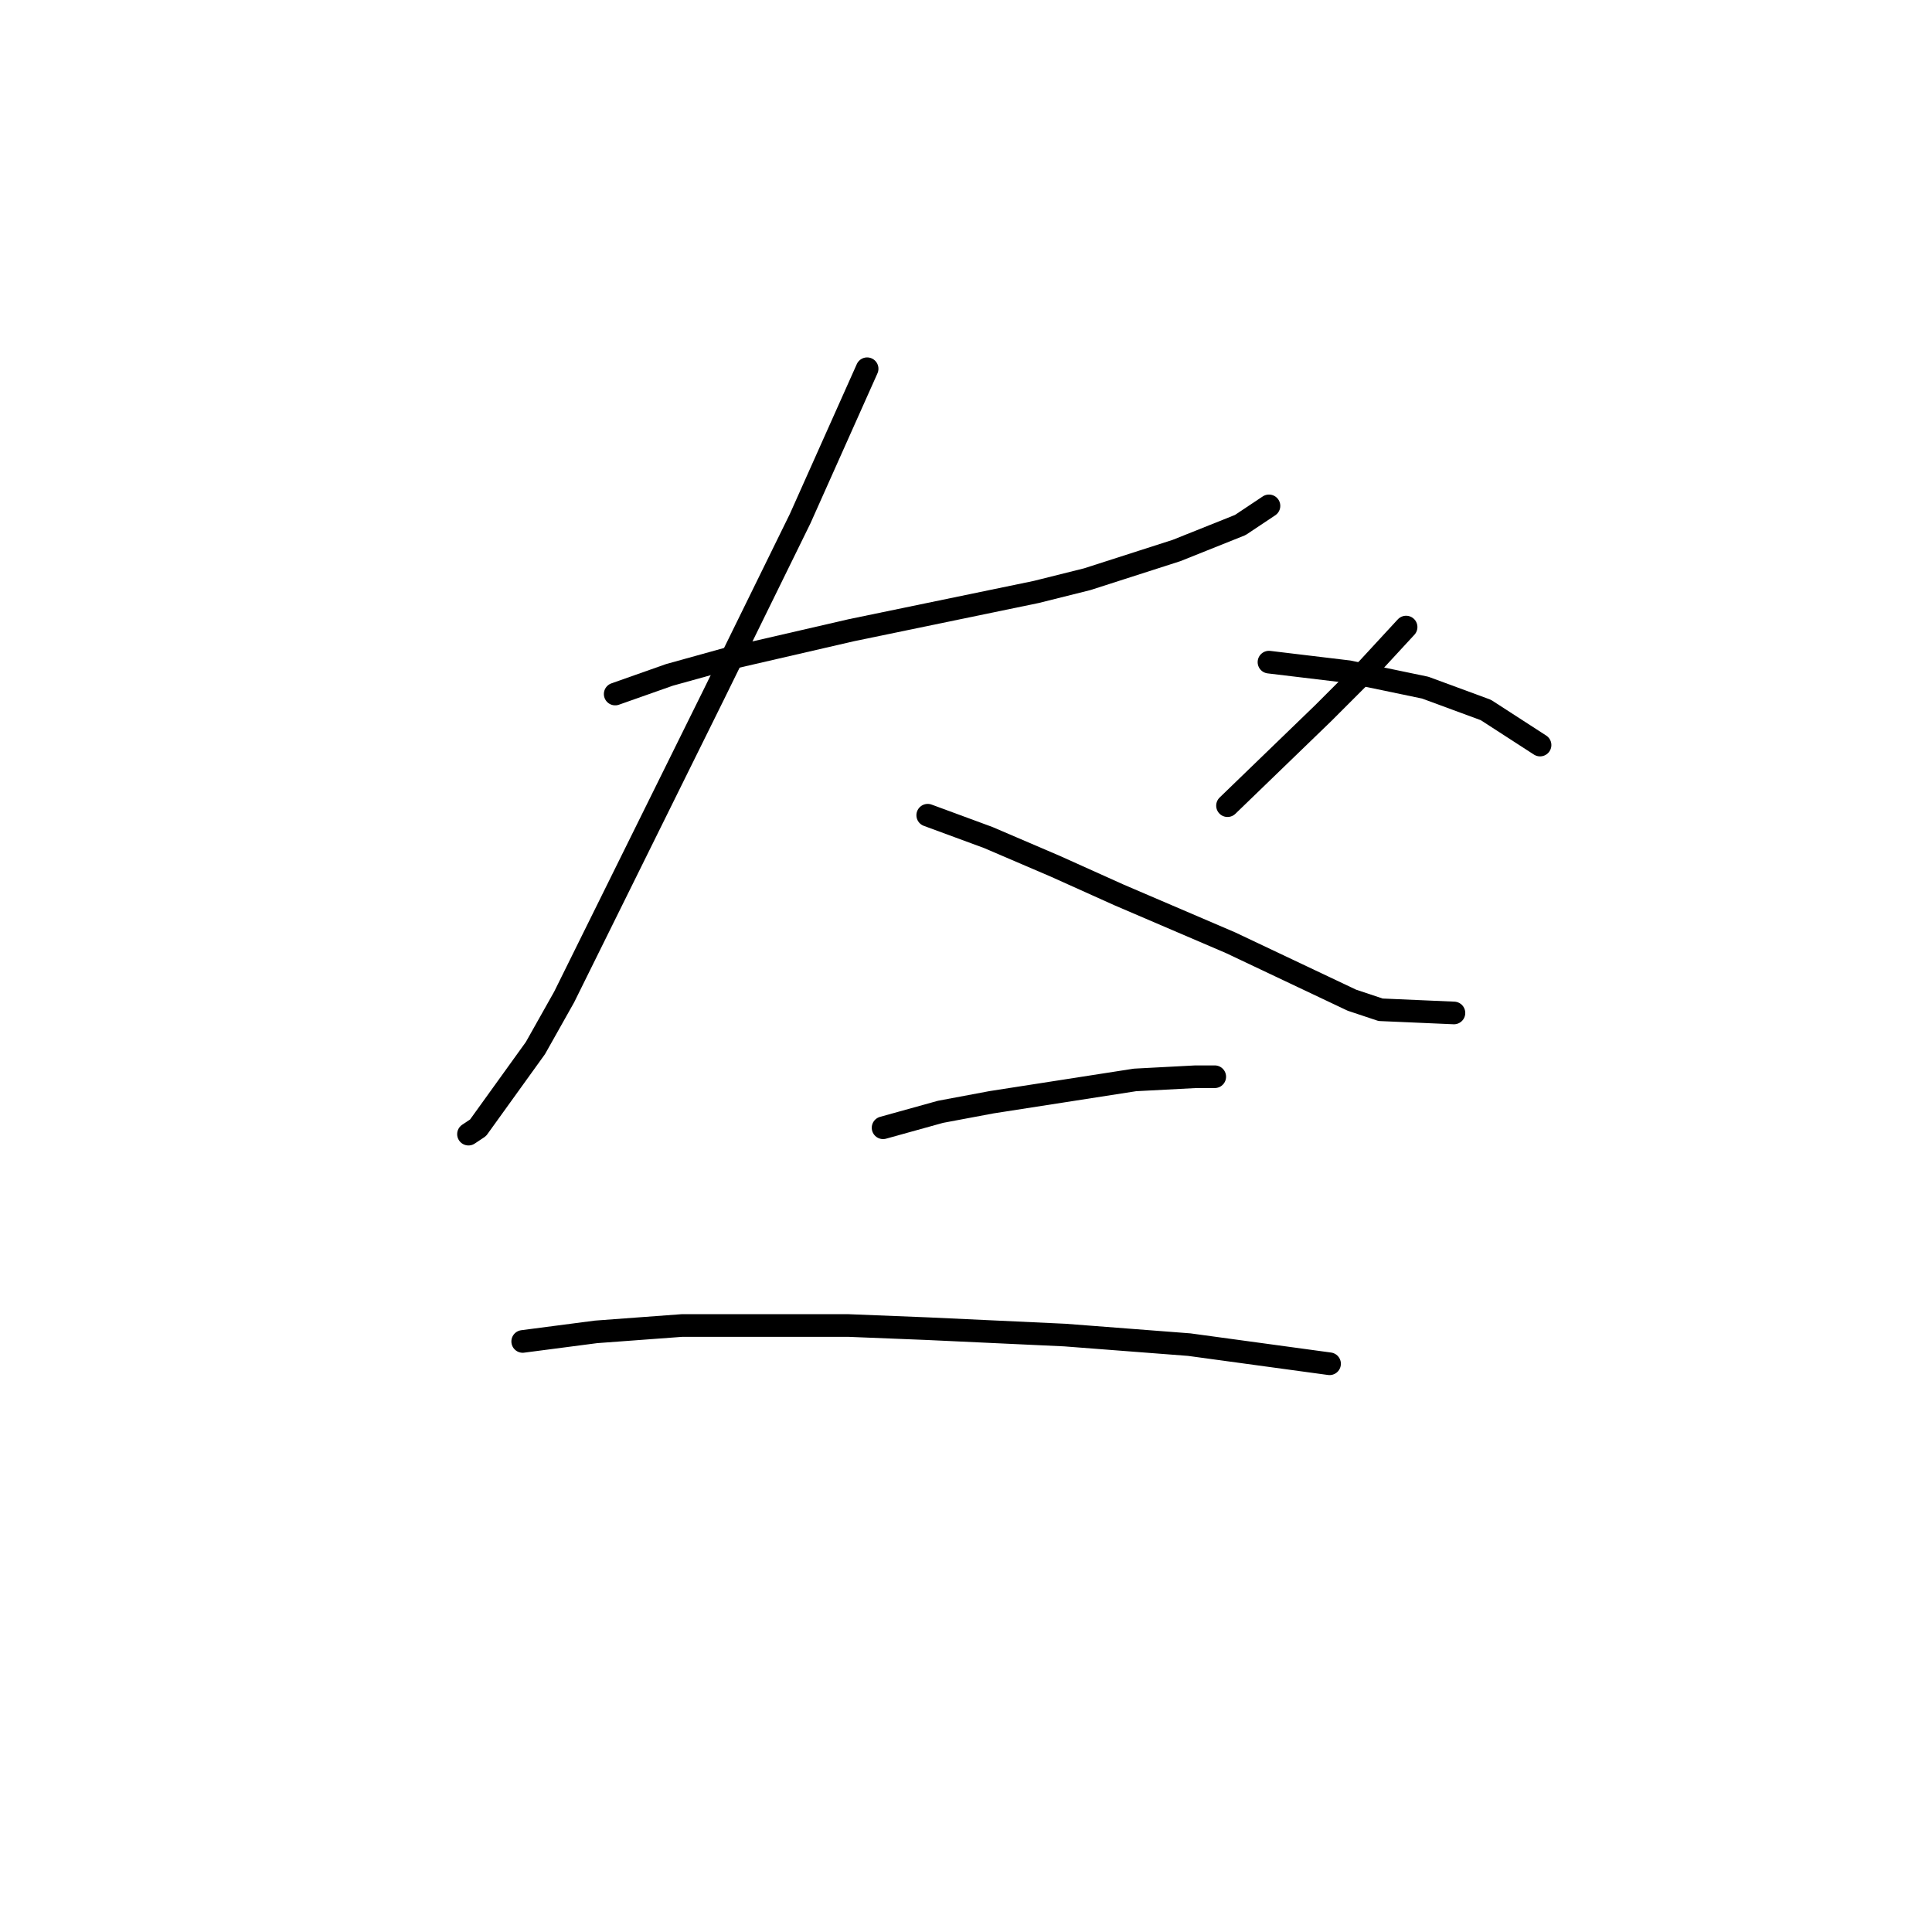 <?xml version="1.0" standalone="no"?>
    <svg width="256" height="256" xmlns="http://www.w3.org/2000/svg" version="1.1">
    <polyline stroke="black" stroke-width="3" stroke-linecap="round" fill="transparent" stroke-linejoin="round" points="81.515 91.963 88.699 89.428 96.305 87.315 112.786 83.511 137.296 78.44 144.058 76.75 155.89 72.947 164.342 69.566 168.145 67.031 168.145 67.031 " />
        <polyline stroke="black" stroke-width="3" stroke-linecap="round" fill="transparent" stroke-linejoin="round" points="114.899 48.859 106.025 68.721 94.615 91.963 74.754 132.109 70.95 138.87 63.344 149.435 62.076 150.28 62.076 150.28 " />
        <polyline stroke="black" stroke-width="3" stroke-linecap="round" fill="transparent" stroke-linejoin="round" points="122.928 108.021 130.957 110.979 139.832 114.783 148.283 118.586 163.074 124.925 179.132 132.531 182.935 133.799 192.655 134.222 192.655 134.222 " />
        <polyline stroke="black" stroke-width="3" stroke-linecap="round" fill="transparent" stroke-linejoin="round" points="186.316 83.089 181.245 88.582 175.329 94.499 162.651 106.754 162.651 106.754 " />
        <polyline stroke="black" stroke-width="3" stroke-linecap="round" fill="transparent" stroke-linejoin="round" points="168.145 87.737 178.71 89.005 188.852 91.118 196.881 94.076 204.065 98.724 204.065 98.724 " />
        <polyline stroke="black" stroke-width="3" stroke-linecap="round" fill="transparent" stroke-linejoin="round" points="117.012 149.435 124.619 147.322 131.38 146.054 150.396 143.096 158.425 142.673 160.961 142.673 160.961 142.673 " />
        <polyline stroke="black" stroke-width="3" stroke-linecap="round" fill="transparent" stroke-linejoin="round" points="69.26 177.748 78.979 176.48 90.389 175.635 112.364 175.635 122.928 176.058 141.099 176.903 157.58 178.17 176.174 180.706 176.174 180.706 " />
        </svg>